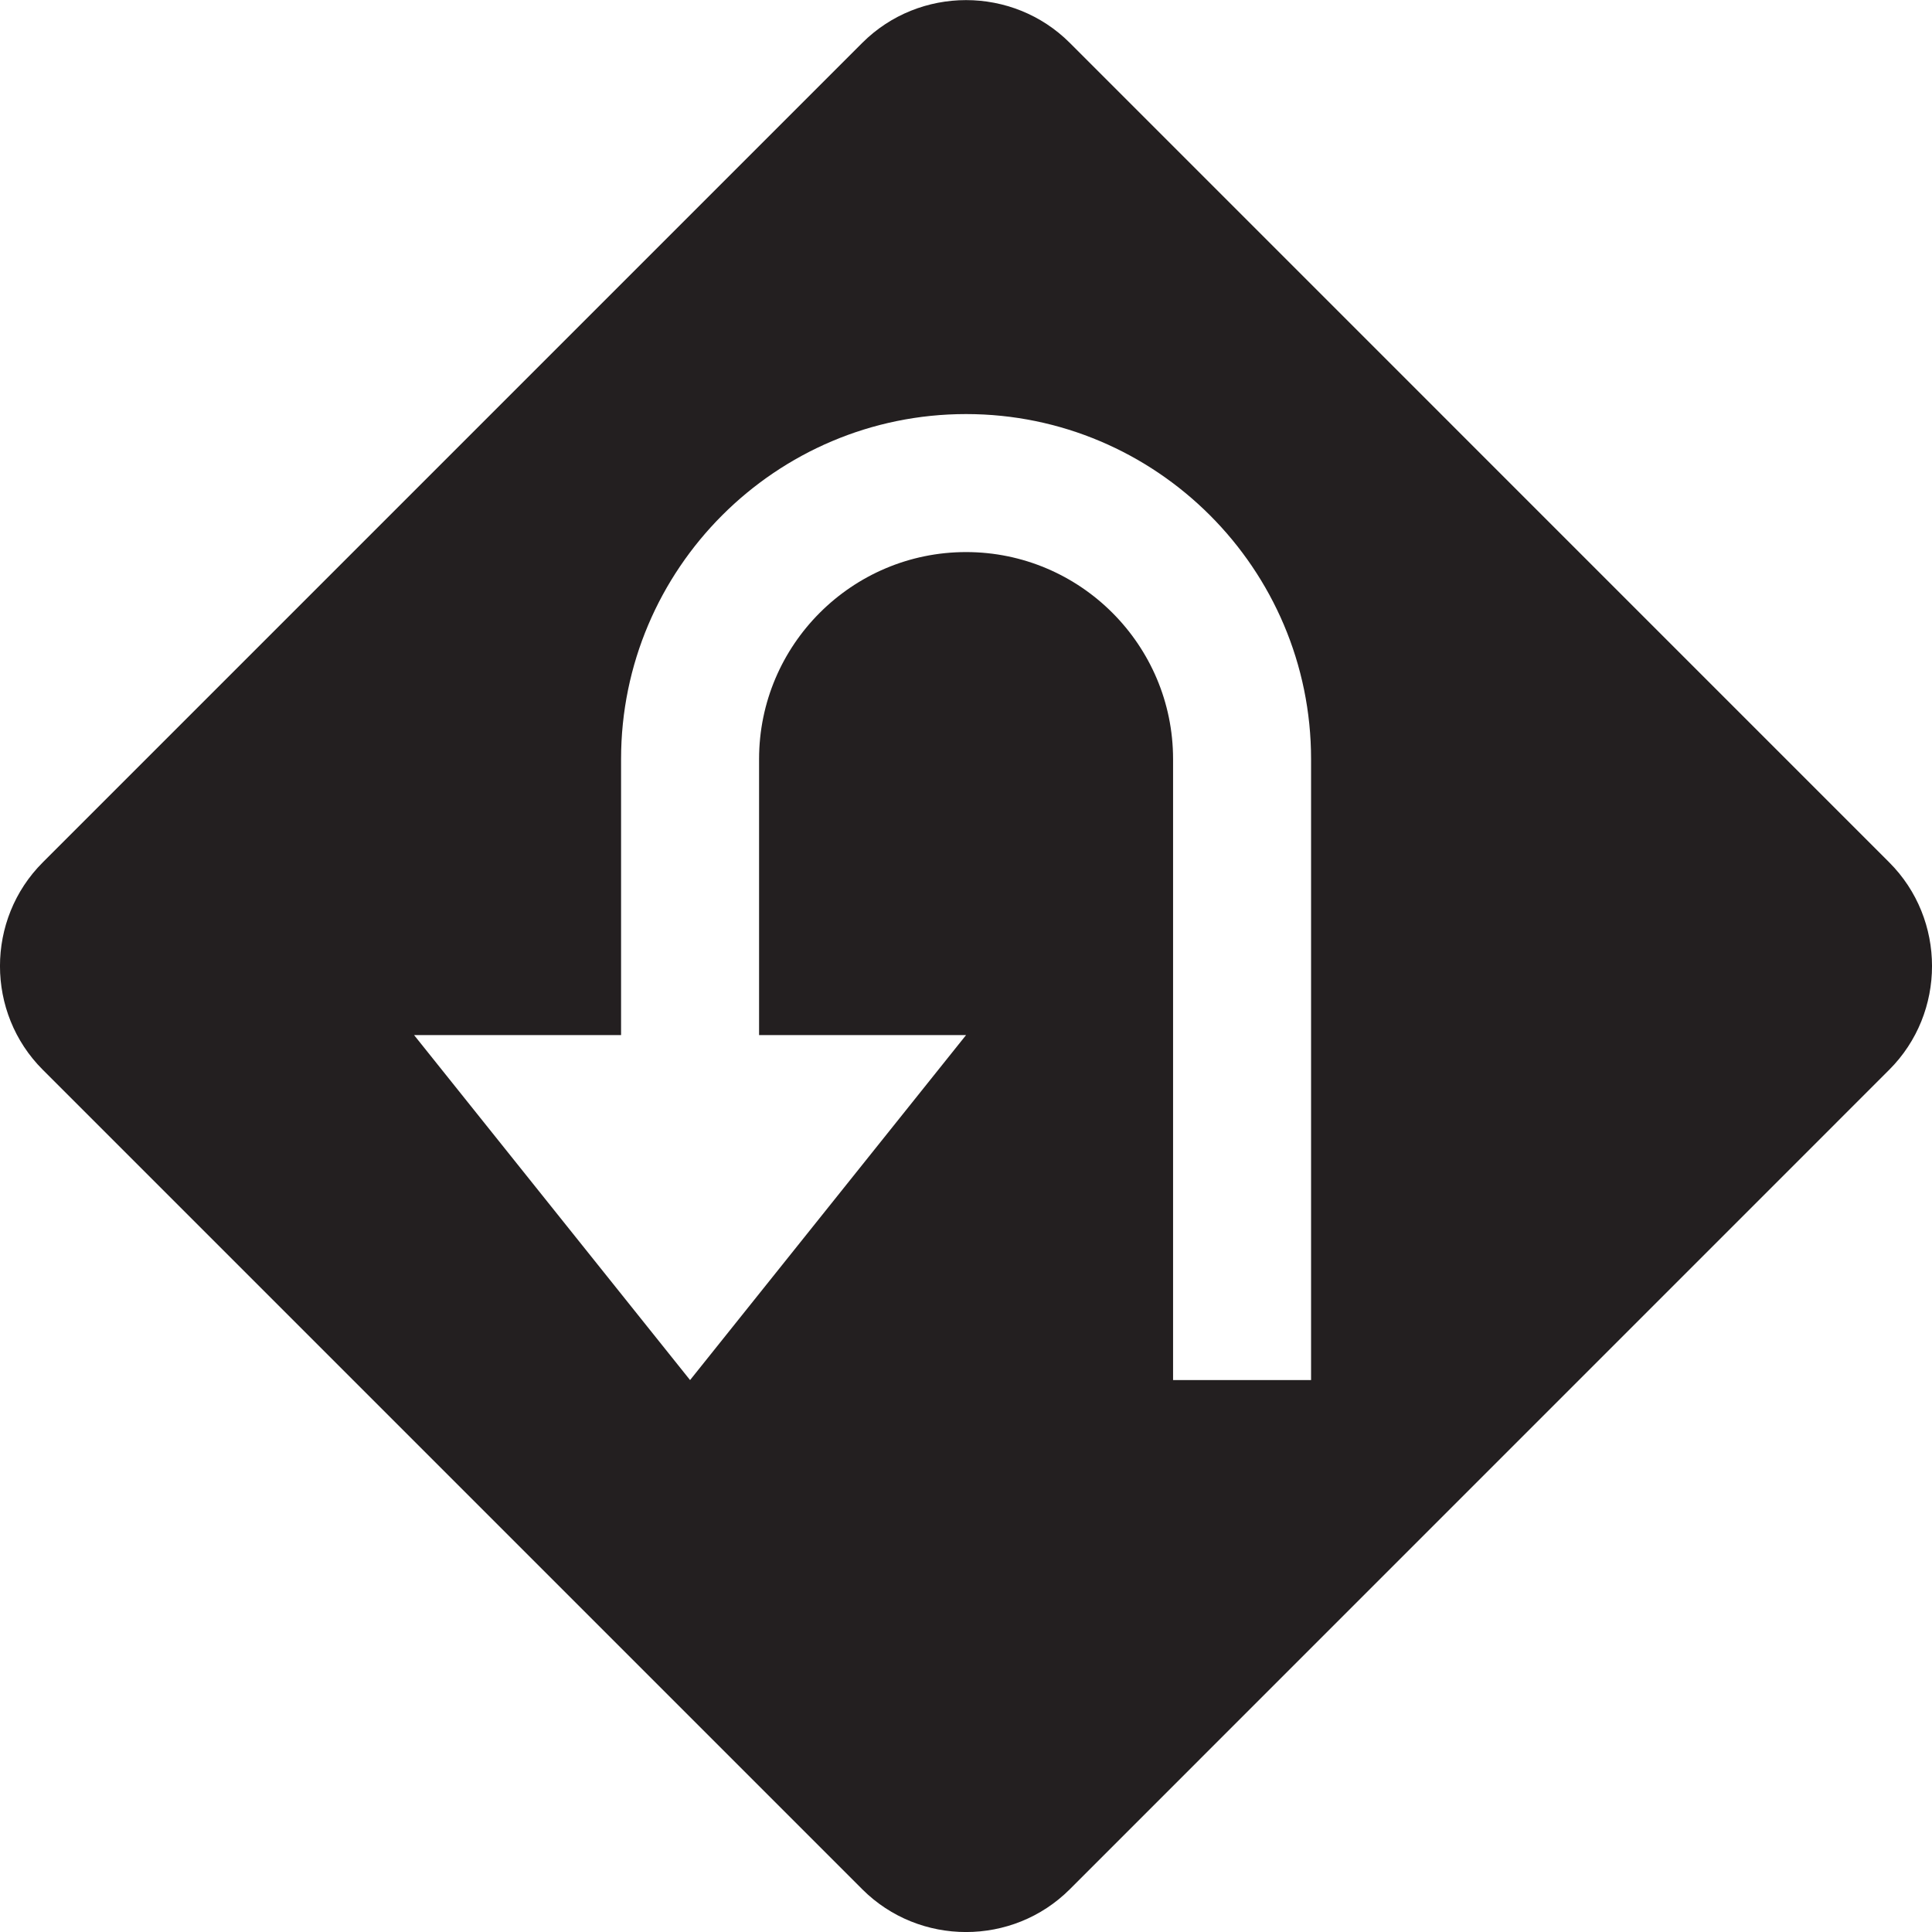 <?xml version="1.0" encoding="utf-8"?>
<svg version="1.1" id="Layer_1" xmlns="http://www.w3.org/2000/svg" xmlns:xlink="http://www.w3.org/1999/xlink" x="0px" y="0px" viewBox="0 0 28 28"
	 enable-background="new 0 0 28 28" xml:space="preserve">

		<g>
			<defs>
				<rect id="SVGID_1_" width="28" height="28"/>
			</defs>
			<clipPath id="SVGID_2_">
				<use xlink:href="#SVGID_1_"  overflow="visible"/>
			</clipPath>
			<path clip-path="url(#SVGID_2_)" fill="#231F20" d="M27.38,12.498L15.504,0.621c-0.827-0.826-2.18-0.826-3.007,0L0.62,12.498
				c-0.827,0.826-0.827,2.18,0,3.006l11.877,11.877c0.827,0.826,2.18,0.826,3.007,0L27.38,15.504
				C28.207,14.678,28.207,13.324,27.38,12.498 M19.001,20.001h-2v-9c0-1.654-1.346-3-3-3s-3,1.346-3,3v4h3l-4,5l-4-5h3v-4
				c0-2.757,2.243-5,5-5s5,2.243,5,5V20.001z"/>
		</g>

</svg>
